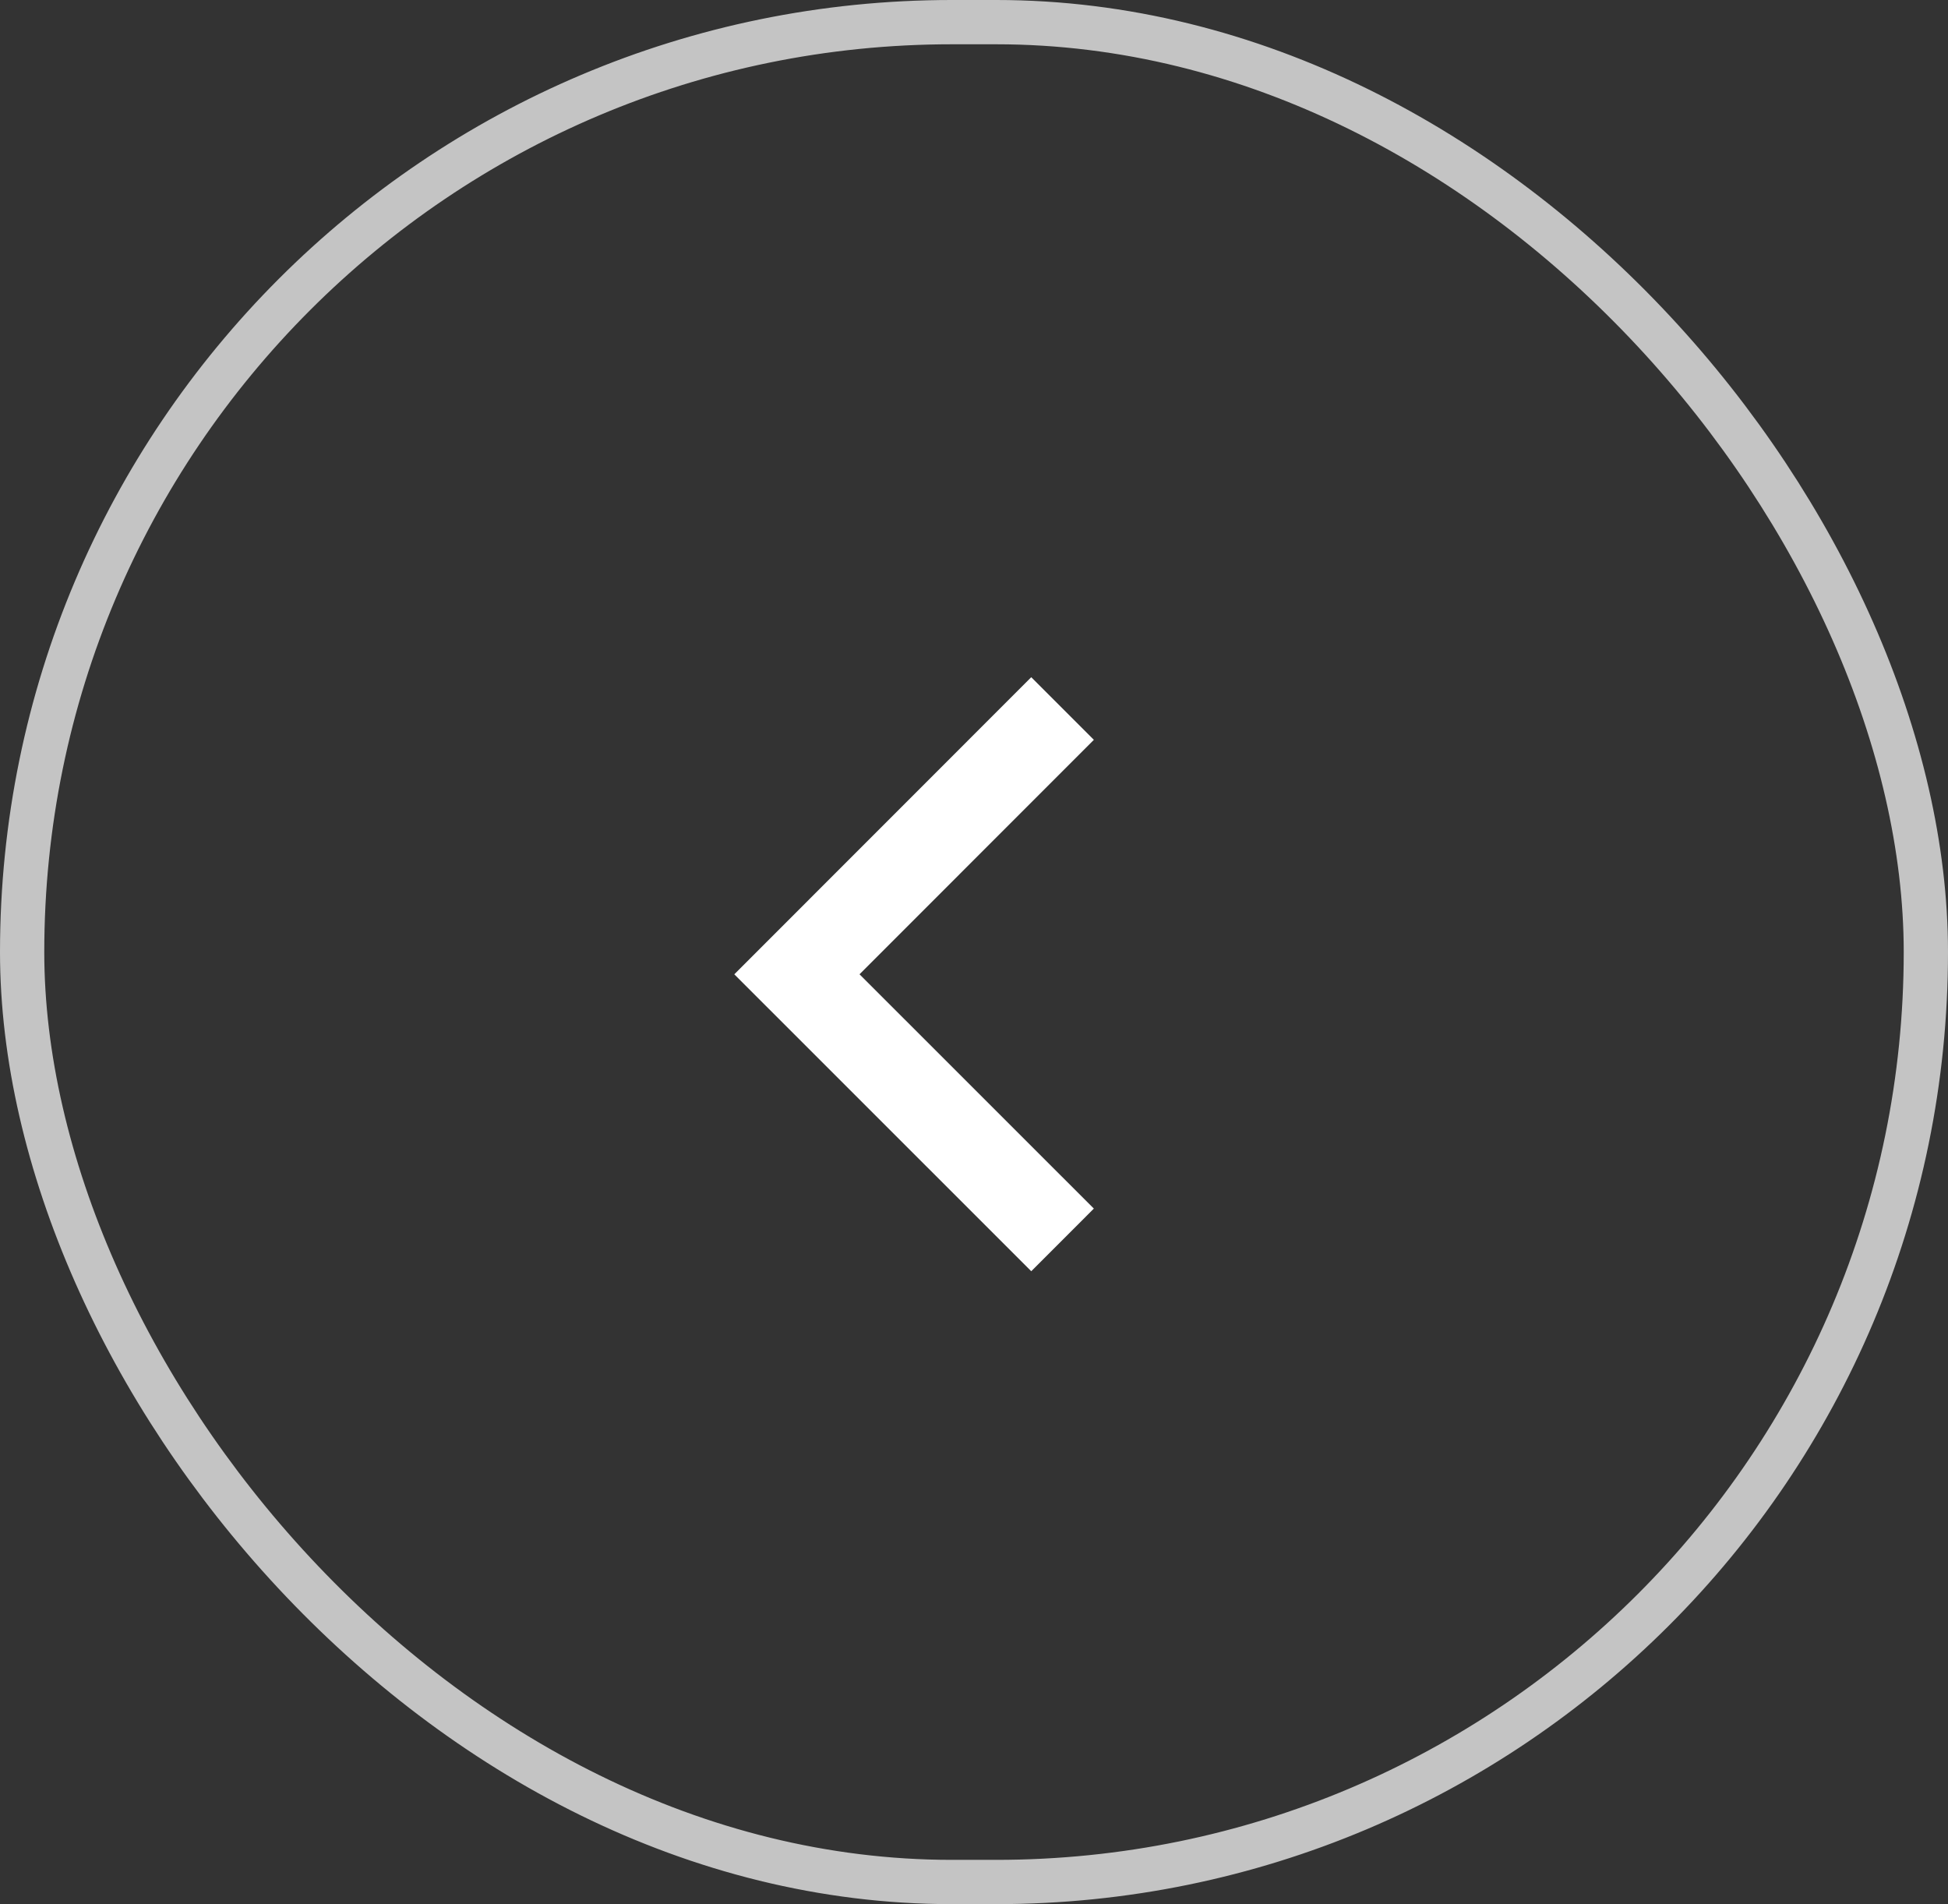 <svg width="44" height="43" viewBox="0 0 44 43" fill="none" xmlns="http://www.w3.org/2000/svg">
<rect x="0" y="0" width="44" height="43" fill="#333333" stroke="none"/>
<rect x="43.5" y="42.5" width="43" height="42" rx="21" transform="rotate(-180 43.5 42.5)" stroke="#C4C4C4"/>
<path d="M24 28L18 22.002L24 16" stroke="white" stroke-width="2" stroke-miterlimit="10"/>
</svg>
